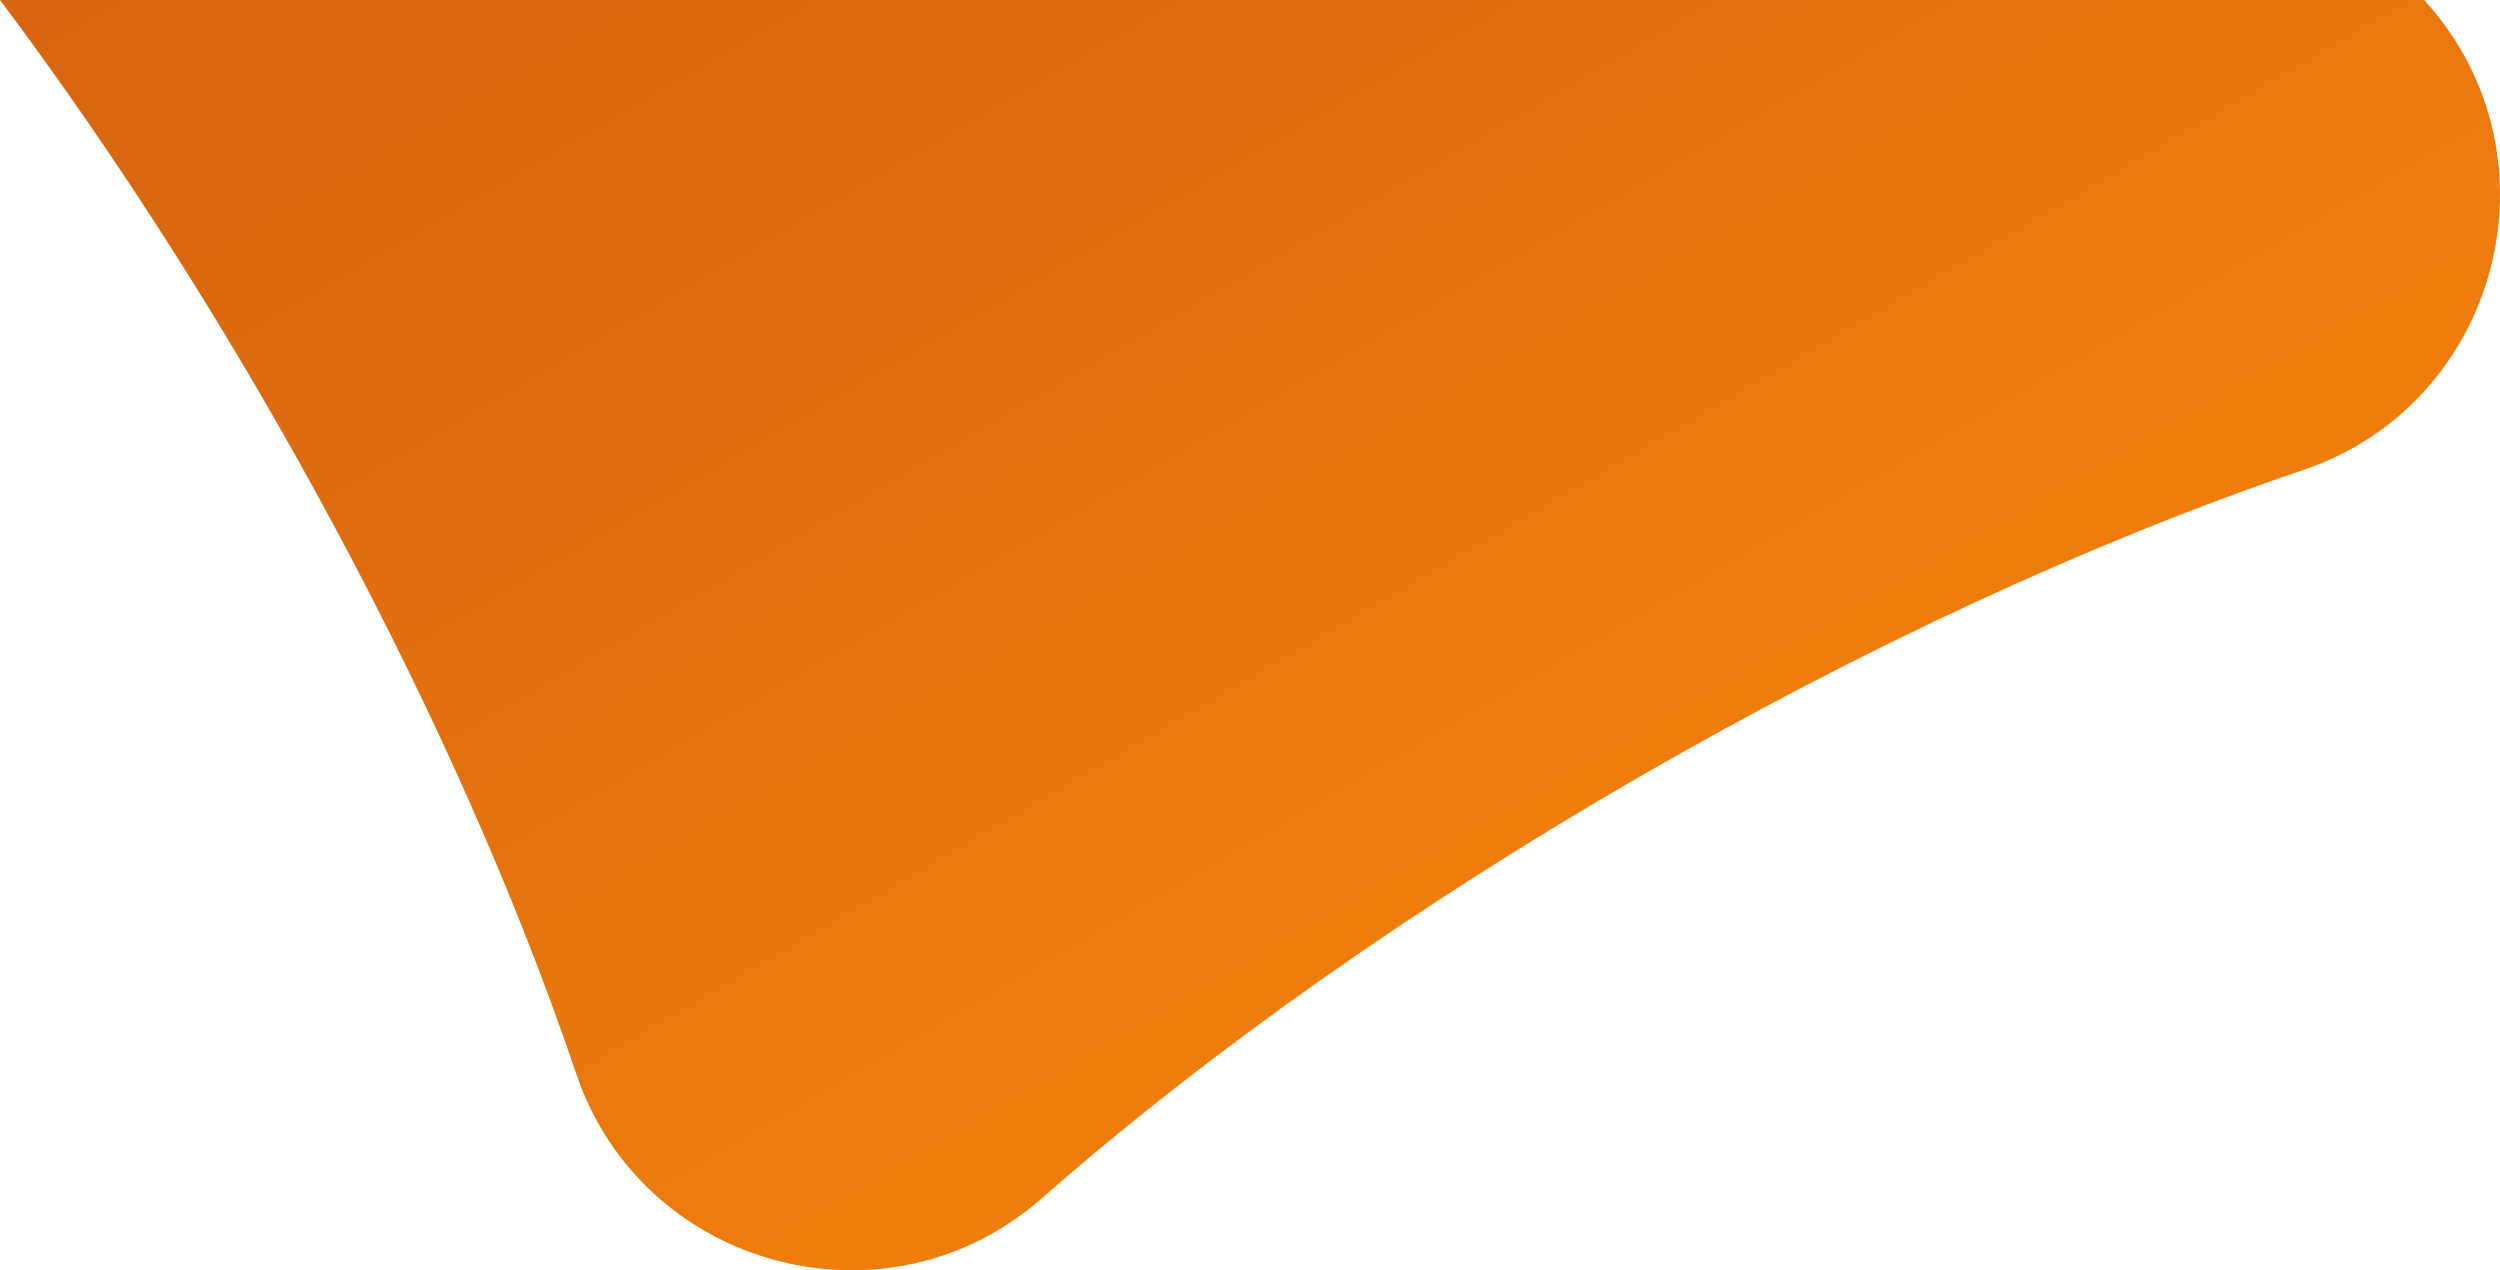 <svg xmlns="http://www.w3.org/2000/svg" viewBox="0 0 1580.66 803.16"><defs><linearGradient id="a" x1="1033.75" y1="485.03" x2="561.78" y2="-323.3" gradientUnits="userSpaceOnUse"><stop offset="0" stop-color="#ee7d0c"/><stop offset=".57" stop-color="#de6c10"/><stop offset="1" stop-color="#d86511"/></linearGradient></defs><g data-name="Vrstva 2"><path d="M1532.74 0H0c151.61 202 288.82 455.63 364.31 678.84 41.74 123.42 196.47 164.88 294.33 78.86 213.86-188 528-369.33 797.7-460.55 123.42-41.74 164.88-196.47 78.86-294.33z" fill="url(#a)" data-name="hero bg cut"/></g></svg>